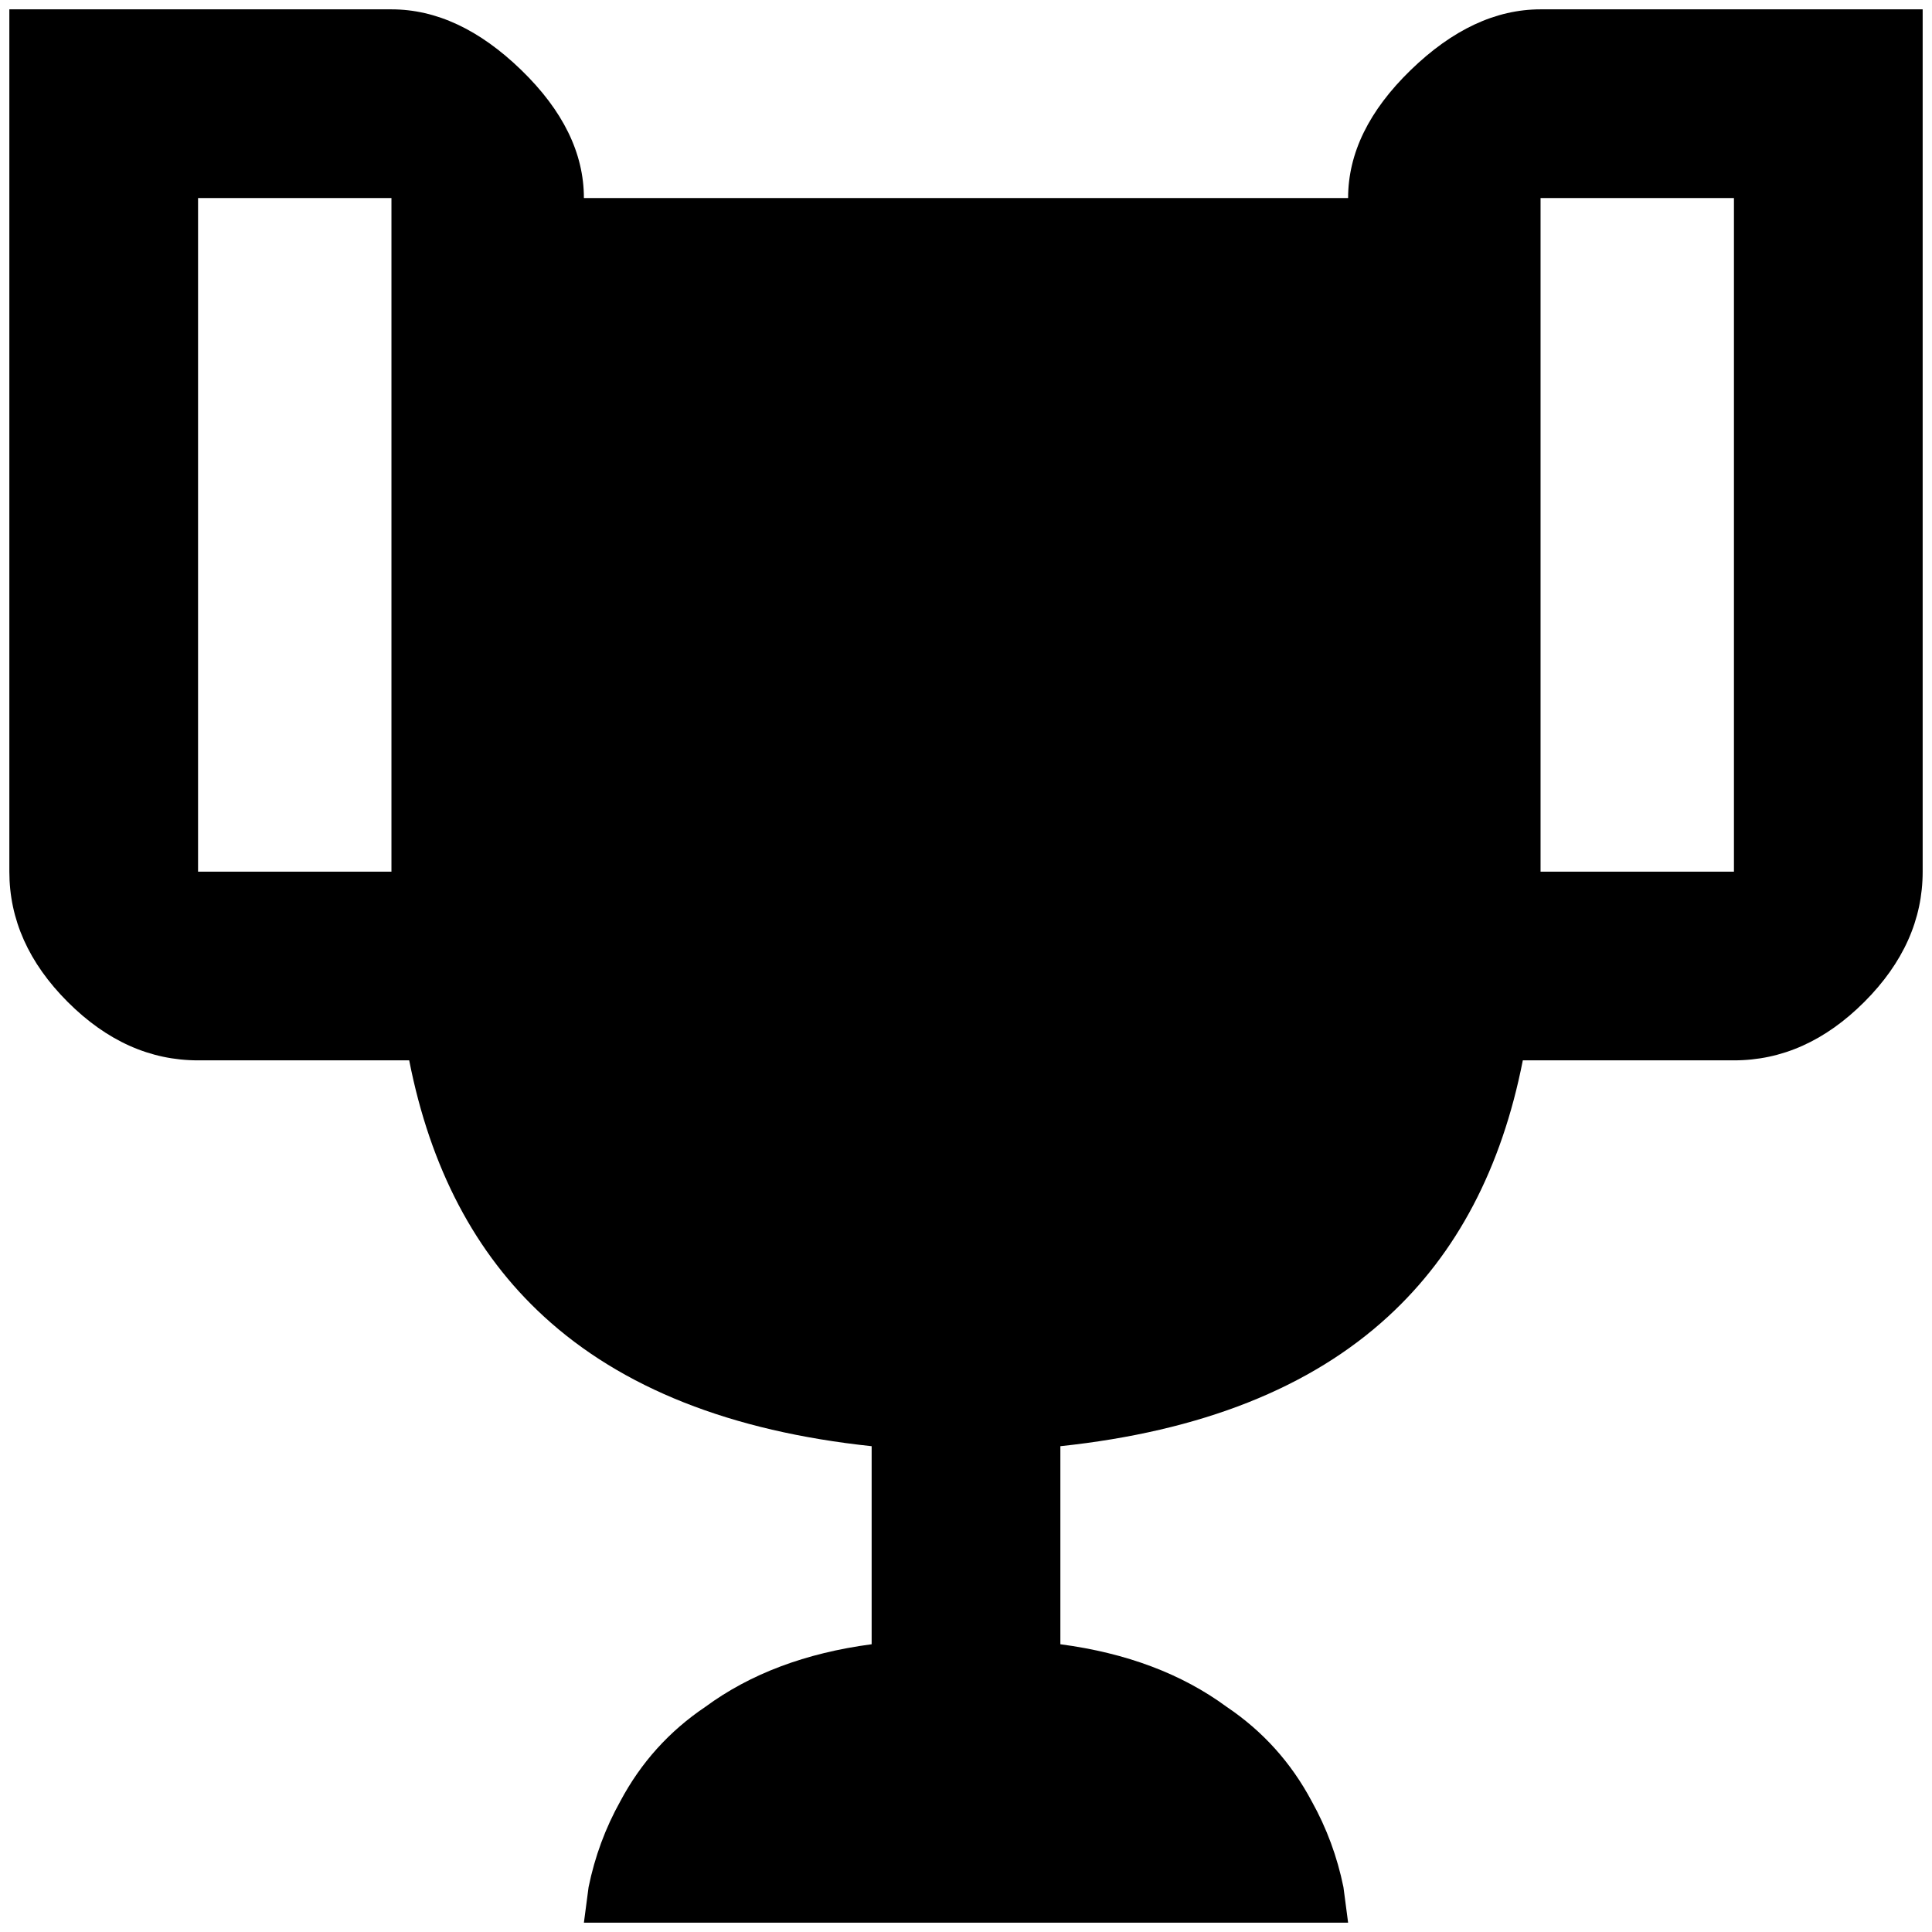 <?xml version="1.0" standalone="no"?>
<!DOCTYPE svg PUBLIC "-//W3C//DTD SVG 1.1//EN" "http://www.w3.org/Graphics/SVG/1.1/DTD/svg11.dtd" >
<svg xmlns="http://www.w3.org/2000/svg" xmlns:xlink="http://www.w3.org/1999/xlink" version="1.1" width="2048" height="2048" viewBox="-10 0 2068 2048">
   <path fill="currentColor"
d="M1639 0q-72 0 -139 65t-67 137h-818q0 -72 -67 -137t-139 -65h-409v923q0 77 62.5 139.5t139.5 62.5h226q34 173 144 274q125 115 351 139v212q-106 14 -178 67q-58 39 -91 101q-24 43 -34 92l-5 38h818l-5 -38q-10 -49 -34 -92q-33 -62 -91 -101q-72 -53 -178 -67v-212
q226 -24 351 -139q110 -101 144 -274h226q77 0 139.5 -62.5t62.5 -139.5v-923h-409zM409 923h-207v-721h207v721zM1846 923h-207v-721h207v721z" />
</svg>
